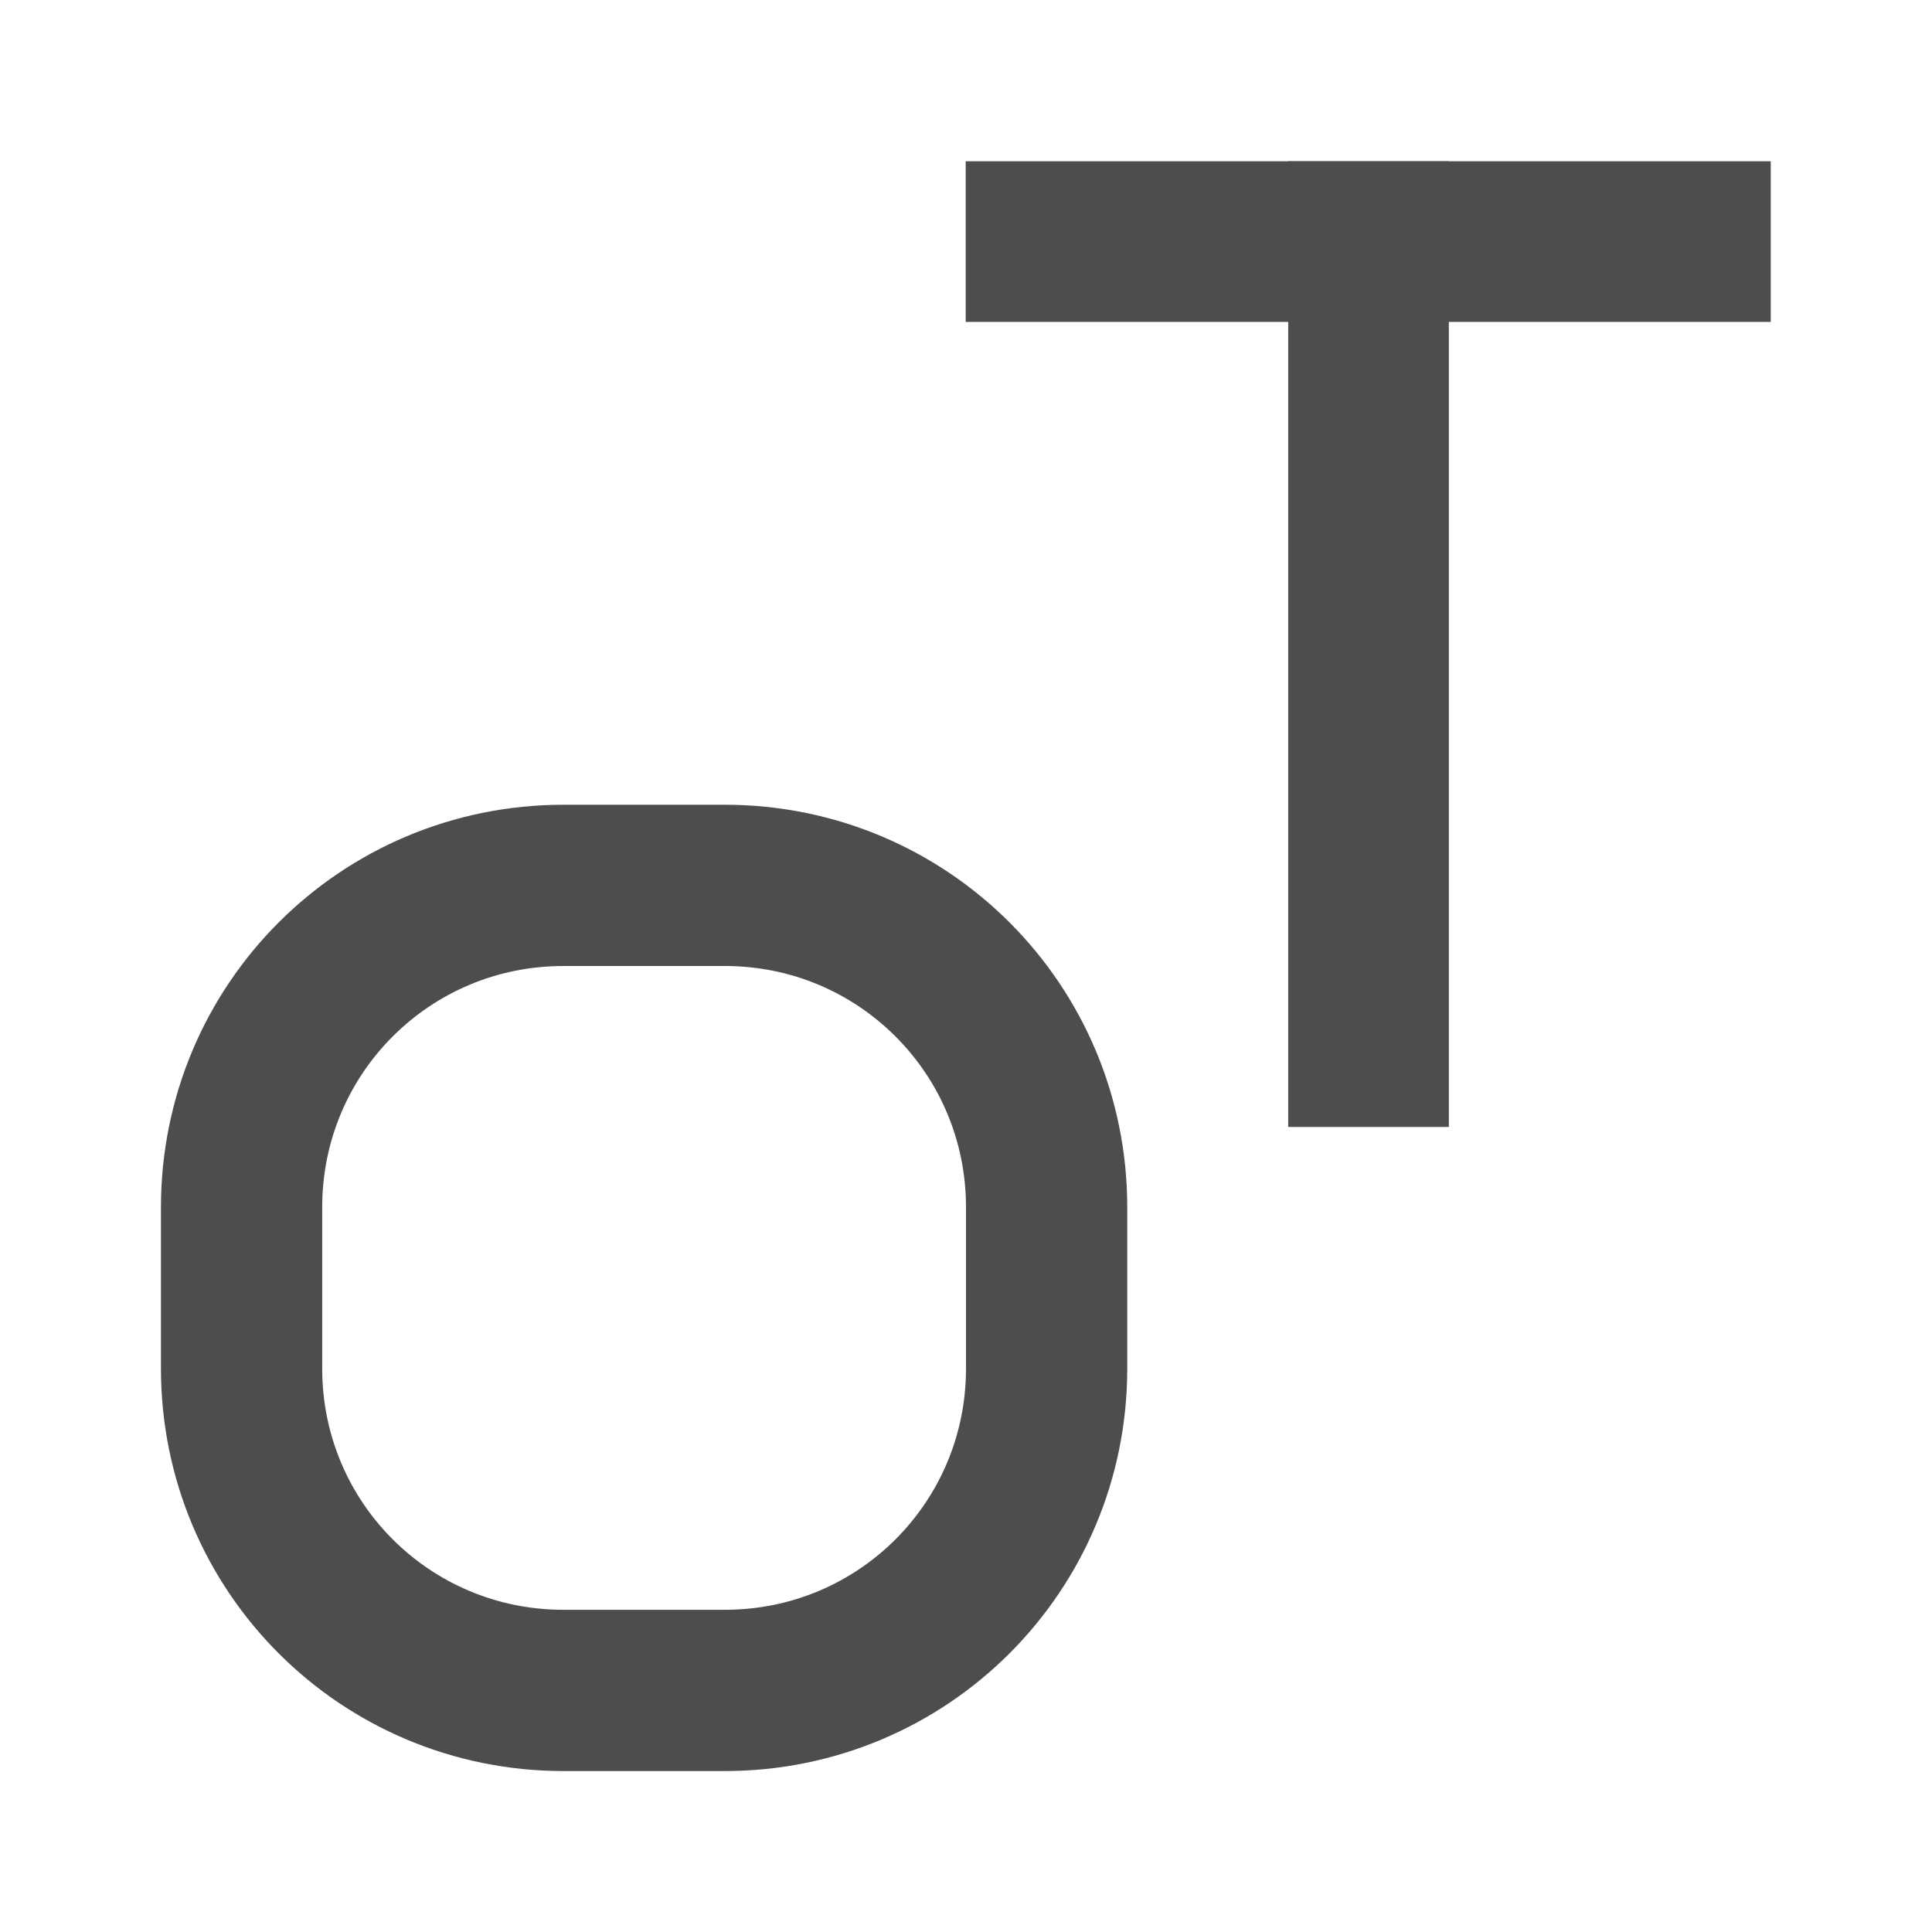 <?xml version="1.0" encoding="UTF-8" standalone="no"?>
<!-- Created with Inkscape (http://www.inkscape.org/) -->

<svg
   width="12"
   height="12"
   viewBox="0 0 3.175 3.175"
   version="1.1"
   id="svg5"
   xml:space="preserve"
   inkscape:version="1.2.2 (b0a8486541, 2022-12-01)"
   sodipodi:docname="font-type-opentype.svg"
   xmlns:inkscape="http://www.inkscape.org/namespaces/inkscape"
   xmlns:sodipodi="http://sodipodi.sourceforge.net/DTD/sodipodi-0.dtd"
   xmlns="http://www.w3.org/2000/svg"
   xmlns:svg="http://www.w3.org/2000/svg"
   xmlns:rdf="http://www.w3.org/1999/02/22-rdf-syntax-ns#"
   xmlns:cc="http://creativecommons.org/ns#"
   xmlns:dc="http://purl.org/dc/elements/1.1/"><sodipodi:namedview
     id="namedview7"
     pagecolor="#ffffff"
     bordercolor="#666666"
     borderopacity="1.0"
     inkscape:showpageshadow="2"
     inkscape:pageopacity="0.0"
     inkscape:pagecheckerboard="0"
     inkscape:deskcolor="#d1d1d1"
     inkscape:document-units="mm"
     showgrid="true"
     inkscape:zoom="52.712632"
     inkscape:cx="4.6478423"
     inkscape:cy="6.0137388"
     inkscape:window-width="1920"
     inkscape:window-height="1010"
     inkscape:window-x="0"
     inkscape:window-y="0"
     inkscape:window-maximized="1"
     inkscape:current-layer="svg5"><inkscape:grid
       type="xygrid"
       id="grid1725"
       spacingx="0.132"
       spacingy="0.132"
       empspacing="2" /></sodipodi:namedview><defs
     id="defs2" /><path
     id="rect2924"
     style="font-variation-settings:'opsz' 10;opacity:1;fill:none;stroke:#4d4d4d;stroke-width:0.265"
     d="M 0.926,1.455 H 1.191 c 0.293,0 0.529,0.236 0.529,0.529 V 2.249 c 0,0.293 -0.236,0.529 -0.529,0.529 H 0.926 c -0.293,0 -0.529,-0.236 -0.529,-0.529 V 1.984 c 0,-0.293 0.236,-0.529 0.529,-0.529 z" /><path
     id="rect2810"
     style="font-variation-settings:'opsz' 10;opacity:1;fill:#4d4d4d;stroke-width:0.265"
     d="M 2.117,0.265 H 2.381 V 1.852 H 2.117 Z" /><path
     id="rect2812"
     style="font-variation-settings:'opsz' 10;opacity:1;fill:#4d4d4d;stroke-width:0.265"
     d="M 1.587,0.265 H 2.91 V 0.529 H 1.587 Z" /></svg>

